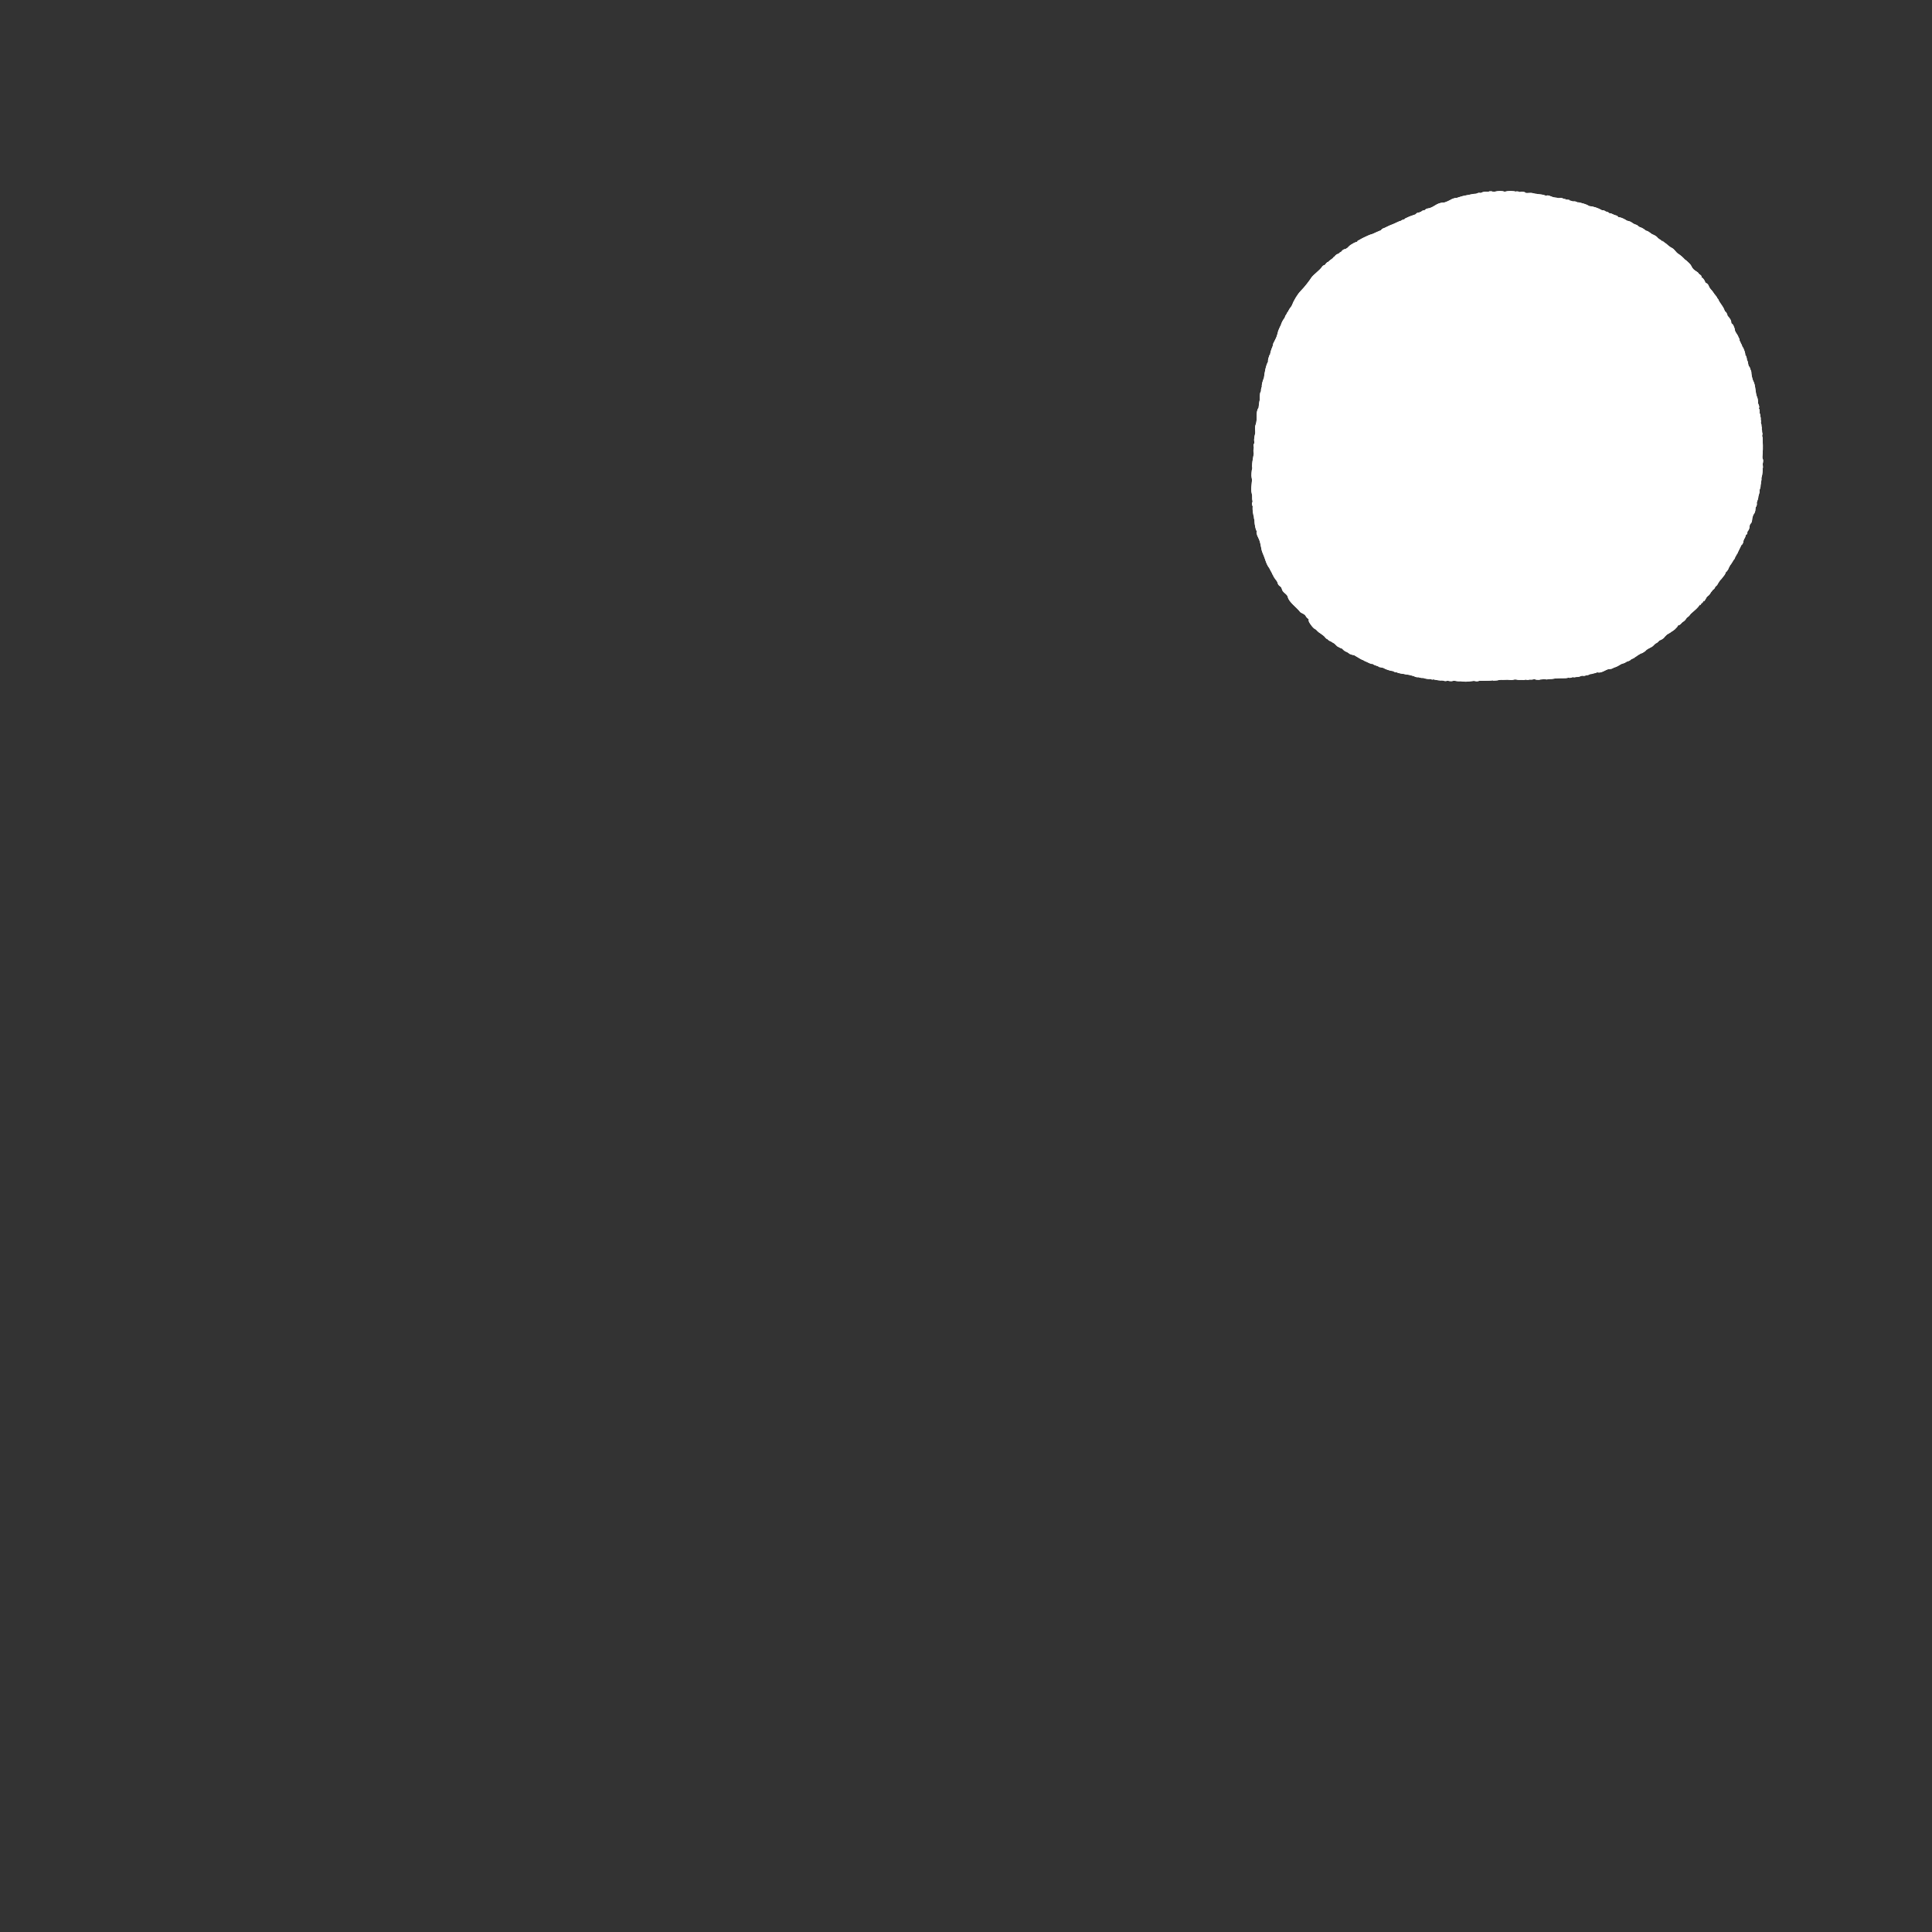 <svg version="1.1" id="レイヤー_4" xmlns="http://www.w3.org/2000/svg" xmlns:xlink="http://www.w3.org/1999/xlink" x="0px"
	 y="0px" width="986px" height="986px" viewBox="0 0 986 986" style="enable-background:new 0 0 986 986;" xml:space="preserve">
<rect x="0" y="0" width="986" height="986" fill="#333333" stroke="none"/>
<style type="text/css">
<![CDATA[
	.st0{fill:#FFFFFF;}
]]>
</style>
<path class="st0" d="M899.602,236.732c0.005-0.018,0.01-0.029,0.014-0.049c0.115-0.467,0.148-0.941,0.197-1.417
	c0.064-0.623-0.217-1.181-0.494-1.71c0.463,0.889,0.07,0.291,0.133-0.46c0.208-2.473,0.321-5.066,0.143-7.946
	c-0.053-0.83,0.081-1.886-0.299-2.653c0.082-0.329,0.156-0.666,0.169-0.963c0.017-0.378-0.065-0.712-0.189-1.036
	c0.006-0.113,0.011-0.241,0.019-0.401c0.016-0.391-0.074-0.734-0.204-1.071c0.067-0.352,0.083-0.707,0.002-1.066
	c-0.063-0.272-0.106-0.463-0.144-0.599c0.039-0.28,0.039-0.562-0.05-0.835c-0.128-0.394-0.21-0.592-0.265-0.689
	c0.031-0.092,0.066-0.309,0.086-0.77c0.014-0.334-0.044-0.635-0.145-0.922c0.008-0.134,0.017-0.302,0.025-0.521
	c0.027-0.62-0.217-1.116-0.438-1.673c0.604,1.517,0.078-0.808-0.098-1.081c-0.02-0.032-0.036-0.054-0.055-0.08
	c0-0.002,0-0.003,0-0.005c0.05-0.479,0.111-0.953,0.001-1.433c-0.194-0.846-0.325-0.791-0.378-0.701
	c0.027-0.096,0.076-0.31,0.15-0.756c0.137-0.813-0.346-1.416-0.57-2.081c0.078-0.054-0.05-2.18-0.336-2.802
	c-1.275-2.783-0.683-6.09-2.185-8.764c-0.308-0.548-0.823-2.915-0.856-3.62c-0.029-0.589-0.027-1.14-0.313-1.677
	c-0.1-0.188-0.177-0.332-0.238-0.446c-0.03-0.311-0.104-0.614-0.262-0.913c-0.807-1.521-0.325,0.031-0.549-0.65
	c-0.218-0.662-0.332-1.443-0.438-2.133c-0.063-0.401-0.339-0.863-0.52-1.241c0.006-0.048,0.009-0.105,0.011-0.176
	c0.018-0.668-0.722-2.825-0.768-1.646c0.038-1.004-0.241-2.166-0.647-3.09c-0.326-0.74-0.682-2.135-0.803-0.999
	c0.092-0.866-1.059-3.095-0.705-1.976c-0.232-0.731-0.762-2.354-0.76-1.329c-0.001-0.591-0.006-1.143-0.291-1.682
	c-0.134-0.251-0.236-0.422-0.316-0.535c-0.323-1.354-1.705-2.462-1.842-3.72c-0.09-0.828-0.441-1.597-0.777-2.353
	c-0.193-0.437-0.6-0.735-0.938-1.049c-0.058-0.054-0.095-0.077-0.137-0.107c0.009-0.04,0.018-0.068,0.021-0.127
	c0.065-1.288-0.895-2.589-1.889-3.59c-0.092-0.49-0.25-0.957-0.534-1.466c-0.222-0.398-0.521-0.673-0.86-0.93
	c-0.025-0.062-0.059-0.147-0.102-0.28c-0.521-1.628-1.607-2.86-2.521-4.284c-0.298-0.466-0.585-1.324-0.325-0.327
	c-0.144-0.552-0.293-1.061-0.689-1.493c-0.109-0.118-0.195-0.21-0.27-0.291c-0.104-0.331-0.258-0.635-0.512-0.925
	c-1.607-1.834-1.393-2.11-2.66-3.431c-1.541-1.605-0.813-2.438-2.547-3.371c-0.233-0.126-0.307-0.129-0.328-0.118
	c0.021-0.036,0.023-0.217-0.363-0.969c-0.563-1.097-1.283-1.776-2.421-2.243c1.927,0.79,0.446-0.728-0.438-1.236
	c-0.043-0.024-0.06-0.027-0.094-0.044c-0.015-0.039-0.017-0.059-0.039-0.108c-0.232-0.513-0.705-0.834-1.167-1.112
	c-1.201-0.727-2.089-1.474-2.628-2.768c-0.332-0.794-0.982-1.259-1.548-1.879c-0.37-0.408-2.21-2.006-1.439-1.113
	c-1.017-1.178-2.423-2.493-3.713-3.28c-1.175-0.715-1.909-2.305-3.169-2.944c-1.962-0.992-2.412-1.942-3.49-2.549
	c-0.9-0.506-2.17-2.113-0.969-0.297c-0.341-0.516-2.353-2.185-1.58-1.265c-0.311-0.372-0.635-0.658-1.063-0.855
	c-0.506-0.768-1.674-1.545-2.51-1.84c-1.412-0.499-2.156-1.838-3.685-2.033c-0.06-0.045-0.102-0.076-0.173-0.133
	c-0.283-0.229-0.564-0.457-0.859-0.672c-0.611-0.448-1.796-0.996-2.539-1.148c0.715,0.146,0.1,0.102-0.424-0.447
	c-0.48-0.504-1.085-0.677-1.723-0.881c-0.953-0.305-1.572-1.125-2.508-1.43c-1.891-0.616-0.852-0.014-2.127-0.805
	c-0.861-0.531-2.141-1.151-3.131-1.304c-1.641-0.254-0.178-0.592-2.024-1.02c-1.065-0.248-1.795-0.956-2.952-1.075
	c-0.176-0.018-0.301-0.027-0.389-0.031c0.055-0.03,0.061-0.1-0.115-0.245c-0.353-0.29-1.045-0.515-1.567-0.608
	c-0.101-0.076-0.226-0.166-0.407-0.283c-0.477-0.308-0.979-0.363-1.492-0.341c-1.84-1.11-4.452-1.987-6.569-2.15
	c-1.698-1.117-3.666-1.415-4.822-1.786c-0.329-0.104-0.663-0.115-0.997-0.074c-0.521-0.3-1.148-0.5-1.726-0.524
	c-0.739-0.031-0.837,0.006-0.786,0.047c-0.793-0.412-1.413-0.505-2.338-0.356c2.434-0.39-1.299-0.747-2.084-0.55
	c1.309-0.33,1.031-0.245-0.4-0.443c-0.016-0.002-0.195-0.396-1.375-0.446c-1.584-0.067-0.191,0.305-0.863,0.117
	c-0.662-0.184-1.352-0.263-2.032-0.33c-1.063-0.105-1.87-0.573-2.859-0.891c-1.927-0.618-0.675,0.458-2.507-0.281
	c-0.984-0.397-2.146-0.387-3.186-0.572c-2.006-0.358-0.607,0.078-2.834-0.509c-1.085-0.286-2.359,0.072-3.504-0.073
	c-0.627-0.08,0.607-0.028-0.777-0.473c-0.465-0.15-1.469-0.254-1.941-0.082c-0.16,0.058-0.244,0.108-0.303,0.154
	c-0.029-0.034-0.063-0.068-0.12-0.114c-0.388-0.3-2.732-0.456-1.63-0.046c-1.556-0.58-4.105-0.603-5.992-0.09
	c-1.541-0.508-3.379-0.404-4.908-0.052c-0.137,0.031-0.234,0.052-0.332,0.072c-0.479-0.093-0.922-0.097-1.452-0.031
	c1.214-0.152-0.827-0.247-1.089-0.187c-0.209,0.048-0.402,0.14-0.59,0.243c-1.299-0.212-2.716-0.026-3.853,0.592
	c-0.021,0.012-0.021,0.02-0.032,0.03c-0.014-0.003-0.017-0.005-0.029-0.008c-0.594-0.125-1.178-0.167-1.729,0.152
	c-0.717,0.413-1.482,0.188-2.273,0.369c-2.957,0.681-4.608,0.763-7.001,1.591c-1.146,0.396-1.329,0.446-1.521,0.424
	c-0.535-0.064-1.983,0.432-2.479,0.737c-0.741,0.457-3.092,1.617-3.951,1.625c-3.742,0.036-4.884,2.688-8.314,3.053
	c-0.496,0.054-0.906,0.455-1.258,0.764c-0.043,0.039-0.07,0.058-0.107,0.088c-0.971-0.001-1.582,0.437-2.201,1.263
	c0.82-1.097-0.261-0.131-0.505-0.128c-0.577,0.008-1.1,0.163-1.532,0.561c-0.217,0.199-0.346,0.333-0.424,0.428
	c-1.313,0.463-2.848,0.916-4.064,1.535c-0.844,0.429-2.47,0.958-0.785,0.904c-1.092,0.034-2.055,0.295-2.875,1.05
	c0.629-0.578-1.208,0.354-1.578,0.496c-0.628,0.241-1.157,0.593-1.809,0.83c-1.472,0.535-3.119,1.269-4.461,1.979
	c-0.826,0.438-0.811,0.085-1.738,0.937c-0.269,0.248-0.385,0.394-0.421,0.479c-0.124,0.025-0.296,0.07-0.531,0.142
	c-0.463,0.141-3.458,1.569-3.653,1.619c-1.529,0.387-2.805,1.085-4.186,1.7c-0.665,0.298-1.291,0.64-1.922,1.006
	c-0.758,0.441-2.668,1.29-1.082,1.172c-1.736,0.13-3.154,1.282-3.938,1.698c-0.376,0.199-1.817,1.58-1.323,1.283
	c-0.309,0.186-0.607,0.382-0.91,0.58c-0.153,0.102-0.262,0.18-0.344,0.245c-0.02,0.001-0.031-0.001-0.053,0
	c-1.041,0.058-1.648,0.659-2.249,1.451c-0.52,0.173-0.841,0.409-1.186,0.847c-0.163,0.21-0.763,0.1-1.503,0.779
	c-0.641,0.589-0.818,0.752,0.193,0.385c-0.611,0.222-1.223,0.394-1.582,0.992c-0.361,0.599-2.031,1.289-2.934,2.67
	c0.965-1.477-0.931,0.348-1.217,0.946c-0.574,0.194-1.098,0.388-1.449,0.937c-1.236,1.918-4.496,4.038-5.551,5.673
	c-1.042,1.621-3.369,4.672-5.326,6.65c-1.645,1.663-3.594,4.841-4.66,7.632c-0.179,0.465-1.801,2.009-1.967,3.597
	c0.182-1.732-0.35,0.316-0.816,0.87c-0.887,1.053-0.416,1.25-0.986,1.927c-0.842,1.003-1.637,2.77-1.814,3.697
	c0.096-0.504-0.555,1.049-0.771,1.473c-0.413,0.81-0.743,1.795-0.889,2.694c-0.086,0.525-0.754,2.363-1.208,3.081
	c-0.146,0.229-0.221,0.466-0.266,0.71c-0.002-0.072-0.084,0.094-0.4,0.586c-0.49,0.76-0.389,1.655-0.76,2.416
	c-0.545,1.113-1.194,3.223-1.225,4.472c0.037-1.494-0.461,0.333-0.727,1.125c-0.117,0.356-0.248,0.849-0.264,1.218
	c-0.015,0.336-0.004,0.536,0.022,0.646c-1.19,2.056-1.804,5.93-2.078,8.153c-0.009,0.073-1.054,2.701-1.101,3.829
	c-0.063,1.486,0.215,0.041-0.293,1.622c-0.127,0.394-0.105,0.836-0.122,1.243c-0.005,0.123-0.007,0.225-0.007,0.313
	c-0.031,0.028-0.063,0.064-0.102,0.111c-0.682,0.833-0.465,3.979-0.494,4.078c-0.316,1.014-0.646,4.188-0.629,4.166
	c-1.734,2.418-0.348,5.551-1.5,8.672c-0.576,1.56-0.154,2.84-0.197,4.133c-0.018,0.507-0.804,2.998-0.513,4.453
	c0.067,0.324-0.058,0.627-0.011,0.964c-0.021,0.022-0.041,0.041-0.064,0.07c-0.416,0.518-0.357,1.308-0.105,1.879
	c-0.004,0.012-0.008,0.019-0.012,0.03c-0.14,0.364,0.006,0.732-0.134,1.076c-0.274,0.681,0.081,2.264,0.112,1.973
	c-0.025,0.23-0.48,2.99-0.702,4.142c-0.142,0.741-0.14,1.55-0.185,2.309c-0.023,0.384-0.008,0.733,0.109,1.086
	c-0.371,1.035-0.58,4.063-0.346,4.823c0.611,2.001-0.742,5.345,0.092,8.307c0.394,1.393-0.045,2.141,0.39,3.94
	c0.005,0.021,0.01,0.031,0.014,0.049c-0.005,0.01-0.009,0.017-0.014,0.026c-0.228,0.461-0.353,0.862-0.241,1.383
	c0.078,0.362,0.117,0.813,0.311,1.139c-0.025,0.106-0.047,0.269-0.059,0.523c-0.059,1.41,0.238,3.122,0.451,4.049
	c0.156,0.676,0.176,0.878,0.303,0.411c-0.084,0.33-0.15,0.671-0.053,1.004c0.354,1.205,0.22,0.749,0.299,2.03
	c0.061,1.022,0.463,3.576,1.018,4.391c0.813,1.19-0.358-0.51,0.074,1.371c0.152,0.665,0.338,1.274,0.794,2.108
	c1.423,2.606,1.239,5.686,2.286,7.936c1.268,2.726,1.588,5.306,3.344,7.612c0.287,0.377,0.541,1.203,0.998,1.861
	c0.347,0.497,1.021,2.484,0.914,1.496c0.172,1.581,1.998,2.825,2.305,4.07c0.503,2.049,1.838,1.449,2.226,3.29
	c0.384,1.826,2.675,2.391,3.024,4.063c0.527,2.526,4.627,5.338,6.19,7.472c0.556,0.756,2.365,0.979,2.983,2.255
	c0.255,0.526,0.838,1.083,1.5,1.578c-0.119,0.494-0.059,1.052,0.297,1.635c0.578,0.953,1.711,2.613,2.664,3.228
	c0.396,0.255,0.613,0.366,0.725,0.398c0.408,0.443,1.031,1.133,1.514,1.453c0.698,0.465,2.264,1.535,2.604,1.879
	c0.572,0.585,1.001,1.389,1.842,1.638c0.175,0.208,0.369,0.4,0.615,0.56c1.021,0.656,0.939,0.463,0.762,0.255
	c0.053,0.051,0.115,0.111,0.192,0.184c0.528,0.502,1.538,0.884,1.874,1.157c0.277,0.225,0.869,0.929,1.314,1.284
	c0.426,0.34,0.613,0.49,0.68,0.546c-0.156-0.132-0.717-0.625,0.557,0.195c0.363,0.232,0.763,0.356,1.18,0.425
	c0.035,0.042,0.081,0.089,0.152,0.148c0.127,0.106,0.227,0.187,0.319,0.262c0.054,0.061,0.097,0.106,0.161,0.177
	c0.547,0.596,1.32,1.097,2.125,1.324c0.422,0.371,0.959,0.596,1.497,0.719c-2.317-0.526,1.231,0.831,1.737,0.809
	c0.094-0.004,0.146-0.019,0.171-0.037c0.085,0.045,0.183,0.097,0.303,0.156c0.937,0.472,2.077,1.3,3.101,1.839
	c0.545,0.287,1.041,0.553,1.579,0.712c0.419,0.356,0.968,0.56,1.467,0.741c-0.057-0.021,1.182,0.562,1.632,0.771
	c0.391,0.184,2.283,0.865,0.307-0.158c0.447,0.231,0.873,0.465,1.364,0.573c0.413,0.317,0.827,0.546,1.39,0.662
	c0.09,0.02,1.506,0.666,2.217,0.685c-2-0.051-0.068,0.165,0.832,0.402c1.516,0.398,0.713,0.018,1.246,0.397
	c0.609,0.435,3.387,1.363,4.393,1.405c0.072,0.003,0.119,0.001,0.182,0.002c0.611,0.467,1.246,0.642,1.908,0.65
	c0.482,0.25,1.016,0.413,1.693,0.513c-0.765-0.112,1.745,0.305,1.047,0.275c0.354,0.015,0.6,0.021,0.773,0.022
	c1.389,0.411,2.689,0.342,3.697,0.718c0.654,0.243,1.26,0.281,1.637,0.48c0.691,0.363,1.408,0.581,2.181,0.476
	c0.773,0.282,1.613,0.428,2.31,0.389c0.066-0.004,0.117-0.01,0.162-0.018c0.619,0.266,1.273,0.403,1.951,0.479
	c0.457,0.051,0.973,0.145,1.434,0.032c1.132,0.363,2.609,0.657,0.899-0.156c1.029,0.49,1.93,0.619,3.026,0.794
	c0.832,0.133,2.951,0.344,1.668,0.01c0.848,0.221,1.813,0.533,0.322-0.235c0.639,0.33,1.202,0.653,1.946,0.686
	c0.431,0.018,0.816-0.068,1.191-0.2c1.018,0.249,1.96,0.395,2.952,0.073c0.229,0.005,0.468,0.001,0.682-0.006
	c0.442,0.114,2.354,0.35,2.871,0.205c0.007-0.002,1.227,0.136,1.668,0.191c1.457,0.186,3.246-0.141,5.162-0.344
	c0.457-0.05,1.289,0.344,2.162,0.143c0.385-0.088,0.631-0.157,0.789-0.213c0.139,0.012,0.301,0.022,0.518,0.031
	c1.408,0.06,3.008-0.064,4.715-0.102c0.702-0.016,1.312-0.099,1.926-0.251c-0.537,0.181-0.784,0.331,0.605,0.209
	c0.49-0.043,1.086-0.031,1.553-0.139c0.252-0.059,0.428-0.1,0.564-0.134c0.039,0.016,0.331-0.003,1.236-0.125
	c-0.238,0.031,1.855,0.077,2.525-0.016c1.082-0.149,3.125,0.557,4.712-0.412c-1.19,0.727-0.259,0.051,0.489,0.313
	c0.913,0.32,2.459,0.103,2.973,0.185c0.564,0.09,1.15,0.046,1.678-0.183c0.543,0.167,1.087,0.233,1.668,0.1
	c0.186-0.043,0.336-0.083,0.466-0.12c0.851,0.123,1.642-0.025,2.499-0.196c0.625,0.308,1.277,0.35,1.979,0.345
	c0.437-0.003,0.809-0.086,1.178-0.216c0.082,0.005,0.16,0.008,0.258,0.012c0.328,0.014,0.624-0.04,0.912-0.122
	c0.387,0.085,0.774,0.102,1.167,0.035c0.002,0.001,0.003,0.001,0.005,0.002c0.604,0.264,1.693-0.096,1.877-0.092
	c1.115,0.021,1.863-0.088,2.965-0.272c0.51-0.085,3.332-0.228,4.232-0.173c0.836,0.049,1.795-0.025,2.661-0.256
	c0.741,0.186,1.47,0.055,2.13-0.293c0.572,0.112,1.193,0.146,1.749-0.062c0.6,0.076,1.223-0.069,1.808-0.172
	c-0.821,0.144,1.486-0.483,1.029-0.432c0.158-0.018,0.294-0.033,0.417-0.047c0.771,0.176,1.423,0.043,2.054-0.268
	c0.643,0.013,1.248-0.135,1.895-0.555c0.603-0.004,1.109-0.086,1.692-0.332c0.028-0.012,0.045-0.021,0.069-0.031
	c0.608-0.071,1.084-0.205,1.664-0.473c0.092-0.042,0.157-0.075,0.232-0.112c0.107,0.064,0.338,0.116,0.781,0.135
	c1.629,0.068,3.143-1.104,4.49-1.602c0.824-0.303,1.66-0.042,2.552-0.515c0.376-0.2,0.587-0.321,0.706-0.398
	c0.174-0.048,0.455-0.136,0.92-0.296c1.539-0.529,2.412-1.593,3.926-1.866c0.695-0.125,1.6-0.899,1.939-0.979
	c0.633-0.149,1.205-0.338,1.697-0.789c0.127-0.117,0.231-0.217,0.318-0.305c0.961-0.39,2.667-1.177,1.124-0.703
	c0.959-0.294,1.525-0.845,2.198-1.313c0.694-0.484,1.487-0.779,2.184-1.329c-1.407,1.113,1.682-0.617,2.131-1.284
	c-0.063,0.026-0.1,0.039-0.127,0.047c0.038-0.012,0.078-0.025,0.127-0.047c0.008-0.01,0.018-0.021,0.023-0.03
	c0.025-0.044,0.041-0.077,0.059-0.112c0.367-0.243,0.982-0.616,0.77-0.522c0.672-0.295,1.271-0.682,1.922-1.011
	c0.846-0.428,1.275-1.185,1.936-1.677c0.054-0.041,0.096-0.073,0.131-0.104c0.809-0.312,1.281-0.778,1.838-1.478
	c0.002-0.003,0.947-0.375,1.301-0.597c0.535-0.338,1.049-0.643,1.396-1.197c0.023-0.036,0.033-0.06,0.051-0.091
	c0.498-0.418,0.863-0.948,1.189-1.173c0.326-0.223,3.568-2.071,1.813-1.188c0.777-0.392,1.461-0.857,2.136-1.408
	c0.525-0.431,2.446-2.521,1.109-1.466c0.25-0.198,0.456-0.415,0.667-0.645c0.047-0.007,0.1-0.018,0.166-0.033
	c1.15-0.282,1.504-1.346,2.264-1.76c0.691-0.379,1.238-0.94,1.627-1.602c0.029-0.052,0.067-0.113,0.119-0.185
	c0.128-0.243,0.234-0.498,0.314-0.763c-0.085,0.277-0.162,0.488-0.23,0.653c0.156-0.189,0.392-0.417,0.726-0.637
	c0.692-0.456,0.976-1.009,1.401-1.537c0.293-0.229,1.729-1.539,1.957-1.729c1.18-0.983,2.627-2.472,3.195-3.903
	c-1.162,2.924,0.592-0.07,1.014-1.016c-1.322,2.963,0.637-0.144,1.016-1.015c-1.211,2.782,0.436,0.249,0.873-0.675
	c0.303-0.635,1-0.838,1.53-1.527c0.29-0.379,0.554-0.697,0.718-1.153c0.023-0.017,0.044-0.028,0.07-0.049
	c0.33-0.255,0.643-0.784,0.904-1.128c0.029-0.038,0.047-0.064,0.072-0.1c0.646-0.297,1.025-0.928,1.232-1.591
	c0.143-0.084,0.331-0.229,0.592-0.469c0.57-0.522,0.773-1.282,1.191-1.808c0.497-0.625,0.57-0.83,0.5-0.863
	c0.702-0.494,1.193-1.319,1.729-1.962c0.439-0.529,0.971-1.14,1.159-1.819c0.062-0.221,0.085-0.326,0.076-0.366
	c0.3-0.215,0.577-0.451,0.792-0.784c0.443-0.688,1.326-1.852,0.32-1.089c0.599-0.454,0.889-0.987,1.059-1.589
	c0.625-0.677,1.033-1.461,1.555-2.272c0.188-0.292,0.303-0.49,0.364-0.621c0.003-0.005,0.007-0.006,0.013-0.011
	c0.482-0.445,0.704-0.963,0.809-1.523c0.279-0.309,0.495-0.662,0.629-1.104c0.414-0.387,0.614-0.93,0.809-1.445
	c0.238-0.629,1.17-2.226,1.64-3.421c0.05-0.029,0.108-0.066,0.187-0.126c0.604-0.464,0.779-1.215,0.889-1.914
	c0.096-0.608,0.441-1.06,0.588-1.714c-0.346,1.554,0.754-1.341,0.799-1.995c-0.115,1.673,1.346-1.831,0.305-0.716
	c0.703-0.753,1.391-1.76,1.436-2.838c0.008-0.179,0.012-0.326,0.014-0.446c0.048-0.164,0.104-0.36,0.172-0.636
	c0.033-0.13,0.076-0.232,0.119-0.318c0.358-0.362,0.668-0.735,0.834-1.245c0.25-0.778,0.168-1.808,0.461-2.502
	c0.141-0.338,0.229-0.671,0.324-1.025c0.008-0.028,0.01-0.048,0.016-0.073c0.01-0.009,0.016-0.014,0.024-0.023
	c0.745-0.795,1.054-1.872,1.063-2.949c0.001-0.076,0.083-0.581,0.13-0.87c0.043-0.042,0.096-0.101,0.162-0.196
	c0.402-0.563,0.533-1.402,0.361-2.065c0-0.001,0-0.001,0-0.001c0.029-0.086,0.064-0.206,0.104-0.378
	c0.165-0.727,0.662-1.561,0.697-2.421c0.006-0.138,0.008-0.242,0.012-0.344c0.052-0.171,0.113-0.392,0.195-0.713
	c0.226-0.896,0.572-1.563,0.402-2.449c0.014-0.096,0.039-0.216,0.09-0.386c0.17-0.568,0.437-1.144,0.462-1.743
	c0.015-0.339,0.021-0.566,0.021-0.713c0.08-0.225,0.141-0.457,0.15-0.716c0.014-0.298,0.021-0.504,0.025-0.65
	c0.084-0.239,0.153-0.485,0.193-0.771c0.068-0.496,0.117-0.863,0.039-1.37c0.01-0.027,0.018-0.047,0.028-0.08
	c0.247-0.79,0.495-2.012,0.534-2.831c0.041-0.853,0.189-1.692-0.103-2.517C899.879,239.881,899.699,237.421,899.602,236.732z
	 M840.102,117.808C840.535,117.99,840.729,118.283,840.102,117.808L840.102,117.808z M762.438,97.912
	C762.184,97.956,762.234,97.928,762.438,97.912L762.438,97.912z M727.373,107.299c-0.104-0.011-0.182,0.008-0.277,0.004
	C727.18,107.291,727.272,107.288,727.373,107.299z M726.984,107.332C726.441,107.77,726.543,107.447,726.984,107.332
	L726.984,107.332z M676.131,135.307C675.967,135.646,676.007,135.485,676.131,135.307L676.131,135.307z M738.428,347.304
	C737.836,347.309,737.619,347.111,738.428,347.304L738.428,347.304z M763.195,346.809c0.041-0.015,0.082-0.025,0.123-0.042
	C763.289,346.778,763.245,346.793,763.195,346.809z M802.305,345.523C802.002,345.516,801.842,345.427,802.305,345.523
	L802.305,345.523z M806.98,344.681c0.055,0.021,0.105,0.029,0.157,0.048C807.082,344.715,807.028,344.699,806.98,344.681z
	 M808.088,344.802C808.461,344.77,808.359,344.792,808.088,344.802L808.088,344.802z M811.807,343.82
	C812.181,343.547,812.053,343.669,811.807,343.82L811.807,343.82z M893.174,267.534
	C893.324,267.237,893.469,267.206,893.174,267.534L893.174,267.534z M897.946,250.322
	C897.969,250.541,897.915,250.556,897.946,250.322L897.946,250.322z M897.847,249.897c0.038,0.11,0.06,0.202,0.076,0.284
	C897.901,250.088,897.881,249.995,897.847,249.897z"/>
<g>
	<polygon class="st0" points="840.117,331.84 840.117,331.84 840.117,331.84 	"/>
	<path class="st0" d="M683.008,330.263C683.047,330.296,683.053,330.301,683.008,330.263L683.008,330.263z"/>
	<path class="st0" d="M899.602,236.732c0.005-0.018,0.01-0.029,0.014-0.049c0.115-0.467,0.148-0.941,0.197-1.417
		c0.064-0.623-0.217-1.181-0.494-1.71c0.463,0.889,0.07,0.291,0.133-0.46c0.208-2.473,0.321-5.066,0.143-7.946
		c-0.053-0.83,0.081-1.886-0.299-2.653c0.082-0.329,0.156-0.666,0.169-0.963c0.017-0.378-0.065-0.712-0.189-1.036
		c0.006-0.113,0.011-0.241,0.019-0.401c0.016-0.391-0.074-0.734-0.204-1.071c0.067-0.352,0.083-0.707,0.002-1.066
		c-0.063-0.272-0.106-0.463-0.144-0.599c0.039-0.28,0.039-0.562-0.05-0.835c-0.128-0.394-0.21-0.592-0.265-0.689
		c0.031-0.092,0.066-0.309,0.086-0.77c0.014-0.334-0.044-0.635-0.145-0.922c0.008-0.134,0.017-0.302,0.025-0.521
		c0.027-0.62-0.217-1.116-0.438-1.673c0.604,1.517,0.078-0.808-0.098-1.081c-0.02-0.032-0.036-0.054-0.055-0.08
		c0-0.002,0-0.003,0-0.005c0.05-0.479,0.111-0.953,0.001-1.433c-0.194-0.846-0.325-0.791-0.378-0.701
		c0.027-0.096,0.076-0.31,0.15-0.756c0.137-0.813-0.346-1.416-0.57-2.081c0.078-0.054-0.05-2.18-0.336-2.802
		c-1.275-2.783-0.683-6.09-2.185-8.764c-0.308-0.548-0.823-2.915-0.856-3.62c-0.029-0.589-0.027-1.14-0.313-1.677
		c-0.1-0.188-0.177-0.332-0.238-0.446c-0.03-0.311-0.104-0.614-0.262-0.913c-0.807-1.521-0.325,0.031-0.549-0.65
		c-0.218-0.662-0.332-1.443-0.438-2.133c-0.063-0.401-0.339-0.863-0.52-1.241c0.006-0.048,0.009-0.105,0.011-0.176
		c0.018-0.668-0.722-2.825-0.768-1.646c0.038-1.004-0.241-2.166-0.647-3.09c-0.326-0.74-0.682-2.135-0.803-0.999
		c0.092-0.866-1.059-3.095-0.705-1.976c-0.232-0.731-0.762-2.354-0.76-1.329c-0.001-0.591-0.006-1.143-0.291-1.682
		c-0.134-0.251-0.236-0.422-0.316-0.535c-0.323-1.354-1.705-2.462-1.842-3.72c-0.09-0.828-0.441-1.597-0.777-2.353
		c-0.193-0.437-0.6-0.735-0.938-1.049c-0.058-0.054-0.095-0.077-0.137-0.107c0.009-0.04,0.018-0.068,0.021-0.127
		c0.065-1.288-0.895-2.589-1.889-3.59c-0.092-0.49-0.25-0.957-0.534-1.466c-0.222-0.398-0.521-0.673-0.86-0.93
		c-0.025-0.062-0.059-0.147-0.102-0.28c-0.521-1.628-1.607-2.86-2.521-4.284c-0.298-0.466-0.585-1.324-0.325-0.327
		c-0.144-0.552-0.293-1.061-0.689-1.493c-0.109-0.118-0.195-0.21-0.27-0.291c-0.104-0.331-0.258-0.635-0.512-0.925
		c-1.607-1.834-1.393-2.11-2.66-3.431c-1.541-1.605-0.813-2.438-2.547-3.371c-0.233-0.126-0.307-0.129-0.328-0.118
		c0.021-0.036,0.023-0.217-0.363-0.969c-0.563-1.097-1.283-1.776-2.421-2.243c1.927,0.79,0.446-0.728-0.438-1.236
		c-0.043-0.024-0.06-0.027-0.094-0.044c-0.015-0.039-0.017-0.059-0.039-0.108c-0.232-0.513-0.705-0.834-1.167-1.112
		c-1.201-0.727-2.089-1.474-2.628-2.768c-0.332-0.794-0.982-1.259-1.548-1.879c-0.37-0.408-2.21-2.006-1.439-1.113
		c-1.017-1.178-2.423-2.493-3.713-3.28c-1.175-0.715-1.909-2.305-3.169-2.944c-1.962-0.992-2.412-1.942-3.49-2.549
		c-0.9-0.506-2.17-2.113-0.969-0.297c-0.341-0.516-2.353-2.185-1.58-1.265c-0.311-0.372-0.635-0.658-1.063-0.855
		c-0.506-0.768-1.674-1.545-2.51-1.84c-1.412-0.499-2.156-1.838-3.685-2.033c-0.06-0.045-0.102-0.076-0.173-0.133
		c-0.283-0.229-0.564-0.457-0.859-0.672c-0.611-0.448-1.796-0.996-2.539-1.148c0.715,0.146,0.1,0.102-0.424-0.447
		c-0.48-0.504-1.085-0.677-1.723-0.881c-0.953-0.305-1.572-1.125-2.508-1.43c-1.891-0.616-0.852-0.014-2.127-0.805
		c-0.861-0.531-2.141-1.151-3.131-1.304c-1.641-0.254-0.178-0.592-2.024-1.02c-1.065-0.248-1.795-0.956-2.952-1.075
		c-0.176-0.018-0.301-0.027-0.389-0.031c0.055-0.03,0.061-0.1-0.115-0.245c-0.353-0.29-1.045-0.515-1.567-0.608
		c-0.101-0.076-0.226-0.166-0.407-0.283c-0.477-0.308-0.979-0.363-1.492-0.341c-1.84-1.11-4.452-1.987-6.569-2.15
		c-1.698-1.117-3.666-1.415-4.822-1.786c-0.329-0.104-0.663-0.115-0.997-0.074c-0.521-0.3-1.148-0.5-1.726-0.524
		c-0.739-0.031-0.837,0.006-0.786,0.047c-0.793-0.412-1.413-0.505-2.338-0.356c2.434-0.39-1.299-0.747-2.084-0.55
		c1.309-0.33,1.031-0.245-0.4-0.443c-0.016-0.002-0.195-0.396-1.375-0.446c-1.584-0.067-0.191,0.305-0.863,0.117
		c-0.662-0.184-1.352-0.263-2.032-0.33c-1.063-0.105-1.87-0.573-2.859-0.891c-1.927-0.618-0.675,0.458-2.507-0.281
		c-0.984-0.397-2.146-0.387-3.186-0.572c-2.006-0.358-0.607,0.078-2.834-0.509c-1.085-0.286-2.359,0.072-3.504-0.073
		c-0.627-0.08,0.607-0.028-0.777-0.473c-0.465-0.15-1.469-0.254-1.941-0.082c-0.16,0.058-0.244,0.108-0.303,0.154
		c-0.029-0.034-0.063-0.068-0.12-0.114c-0.388-0.3-2.732-0.456-1.63-0.046c-1.556-0.58-4.105-0.603-5.992-0.09
		c-1.541-0.508-3.379-0.404-4.908-0.052c-0.137,0.031-0.234,0.052-0.332,0.072c-0.479-0.093-0.922-0.097-1.452-0.031
		c1.214-0.152-0.827-0.247-1.089-0.187c-0.209,0.048-0.402,0.14-0.59,0.243c-1.299-0.212-2.716-0.026-3.853,0.592
		c-0.021,0.012-0.021,0.02-0.032,0.03c-0.014-0.003-0.017-0.005-0.029-0.008c-0.594-0.125-1.178-0.167-1.729,0.152
		c-0.717,0.413-1.482,0.188-2.273,0.369c-2.957,0.681-4.608,0.763-7.001,1.591c-1.146,0.396-1.329,0.446-1.521,0.424
		c-0.535-0.064-1.983,0.432-2.479,0.737c-0.741,0.457-3.092,1.617-3.951,1.625c-3.742,0.036-4.884,2.688-8.314,3.053
		c-0.496,0.054-0.906,0.455-1.258,0.764c-0.043,0.039-0.07,0.058-0.107,0.088c-0.971-0.001-1.582,0.437-2.201,1.263
		c0.82-1.097-0.261-0.131-0.505-0.128c-0.577,0.008-1.1,0.163-1.532,0.561c-0.217,0.199-0.346,0.333-0.424,0.428
		c-1.313,0.463-2.848,0.916-4.064,1.535c-0.844,0.429-2.47,0.958-0.785,0.904c-1.092,0.034-2.055,0.295-2.875,1.05
		c0.629-0.578-1.208,0.354-1.578,0.496c-0.628,0.241-1.157,0.593-1.809,0.83c-1.472,0.535-3.119,1.269-4.461,1.979
		c-0.826,0.438-0.811,0.085-1.738,0.937c-0.269,0.248-0.385,0.394-0.421,0.479c-0.124,0.025-0.296,0.07-0.531,0.142
		c-0.463,0.141-3.458,1.569-3.653,1.619c-1.529,0.387-2.805,1.085-4.186,1.7c-0.665,0.298-1.291,0.64-1.922,1.006
		c-0.758,0.441-2.668,1.29-1.082,1.172c-1.736,0.13-3.154,1.282-3.938,1.698c-0.376,0.199-1.817,1.58-1.323,1.283
		c-0.309,0.186-0.607,0.382-0.91,0.58c-0.153,0.102-0.262,0.18-0.344,0.245c-0.02,0.001-0.031-0.001-0.053,0
		c-1.041,0.058-1.648,0.659-2.249,1.451c-0.52,0.173-0.841,0.409-1.186,0.847c-0.163,0.21-0.763,0.1-1.503,0.779
		c-0.641,0.589-0.818,0.752,0.193,0.385c-0.611,0.222-1.223,0.394-1.582,0.992c-0.361,0.599-2.031,1.289-2.934,2.67
		c0.965-1.477-0.931,0.348-1.217,0.946c-0.574,0.194-1.098,0.388-1.449,0.937c-1.236,1.918-4.496,4.038-5.551,5.673
		c-1.042,1.621-3.369,4.672-5.326,6.65c-1.645,1.663-3.594,4.841-4.66,7.632c-0.179,0.465-1.801,2.009-1.967,3.597
		c0.182-1.732-0.35,0.316-0.816,0.87c-0.887,1.053-0.416,1.25-0.986,1.927c-0.842,1.003-1.637,2.77-1.814,3.697
		c0.096-0.504-0.555,1.049-0.771,1.473c-0.413,0.81-0.743,1.795-0.889,2.694c-0.086,0.525-0.754,2.363-1.208,3.081
		c-0.146,0.229-0.221,0.466-0.266,0.71c-0.002-0.072-0.084,0.094-0.4,0.586c-0.49,0.76-0.389,1.655-0.76,2.416
		c-0.545,1.113-1.194,3.223-1.225,4.472c0.037-1.494-0.461,0.333-0.727,1.125c-0.117,0.356-0.248,0.849-0.264,1.218
		c-0.015,0.336-0.004,0.536,0.022,0.646c-1.19,2.056-1.804,5.93-2.078,8.153c-0.009,0.073-1.054,2.701-1.101,3.829
		c-0.063,1.486,0.215,0.041-0.293,1.622c-0.127,0.394-0.105,0.836-0.122,1.243c-0.005,0.123-0.007,0.225-0.007,0.313
		c-0.031,0.028-0.063,0.064-0.102,0.111c-0.682,0.833-0.465,3.979-0.494,4.078c-0.316,1.014-0.646,4.188-0.629,4.166
		c-1.734,2.418-0.348,5.551-1.5,8.672c-0.576,1.56-0.154,2.84-0.197,4.133c-0.018,0.507-0.804,2.998-0.513,4.453
		c0.067,0.324-0.058,0.627-0.011,0.964c-0.021,0.022-0.041,0.041-0.064,0.07c-0.416,0.518-0.357,1.308-0.105,1.879
		c-0.004,0.012-0.008,0.019-0.012,0.03c-0.14,0.364,0.006,0.732-0.134,1.076c-0.274,0.681,0.081,2.264,0.112,1.973
		c-0.025,0.23-0.48,2.99-0.702,4.142c-0.142,0.741-0.14,1.55-0.185,2.309c-0.023,0.384-0.008,0.733,0.109,1.086
		c-0.371,1.035-0.58,4.063-0.346,4.823c0.611,2.001-0.742,5.345,0.092,8.307c0.394,1.393-0.045,2.141,0.39,3.94
		c0.005,0.021,0.01,0.031,0.014,0.049c-0.005,0.01-0.009,0.017-0.014,0.026c-0.228,0.461-0.353,0.862-0.241,1.383
		c0.078,0.362,0.117,0.813,0.311,1.139c-0.025,0.106-0.047,0.269-0.059,0.523c-0.059,1.41,0.238,3.122,0.451,4.049
		c0.156,0.676,0.176,0.878,0.303,0.411c-0.084,0.33-0.15,0.671-0.053,1.004c0.354,1.205,0.22,0.749,0.299,2.03
		c0.061,1.022,0.463,3.576,1.018,4.391c0.813,1.19-0.358-0.51,0.074,1.371c0.152,0.665,0.338,1.274,0.794,2.108
		c1.423,2.606,1.239,5.686,2.286,7.936c1.268,2.726,1.588,5.306,3.344,7.612c0.287,0.377,0.541,1.203,0.998,1.861
		c0.347,0.497,1.021,2.484,0.914,1.496c0.172,1.581,1.998,2.825,2.305,4.07c0.503,2.049,1.838,1.449,2.226,3.29
		c0.384,1.826,2.675,2.391,3.024,4.063c0.527,2.526,4.627,5.338,6.19,7.472c0.556,0.756,2.365,0.979,2.983,2.255
		c0.255,0.526,0.838,1.083,1.5,1.578c-0.119,0.494-0.059,1.052,0.297,1.635c0.578,0.953,1.711,2.613,2.664,3.228
		c0.396,0.255,0.613,0.366,0.725,0.398c0.408,0.443,1.031,1.133,1.514,1.453c0.698,0.465,2.264,1.535,2.604,1.879
		c0.572,0.585,1.001,1.389,1.842,1.638c0.175,0.208,0.369,0.4,0.615,0.56c1.021,0.656,0.939,0.463,0.762,0.255
		c0.053,0.051,0.115,0.111,0.192,0.184c0.528,0.502,1.538,0.884,1.874,1.157c0.277,0.225,0.869,0.929,1.314,1.284
		c0.426,0.34,0.613,0.49,0.68,0.546c-0.156-0.132-0.717-0.625,0.557,0.195c0.363,0.232,0.763,0.356,1.18,0.425
		c0.035,0.042,0.081,0.089,0.152,0.148c0.127,0.106,0.227,0.187,0.319,0.262c0.054,0.061,0.097,0.106,0.161,0.177
		c0.547,0.596,1.32,1.097,2.125,1.324c0.422,0.371,0.959,0.596,1.497,0.719c-2.317-0.526,1.231,0.831,1.737,0.809
		c0.094-0.004,0.146-0.019,0.171-0.037c0.085,0.045,0.183,0.097,0.303,0.156c0.937,0.472,2.077,1.3,3.101,1.839
		c0.545,0.287,1.041,0.553,1.579,0.712c0.419,0.356,0.968,0.56,1.467,0.741c-0.057-0.021,1.182,0.562,1.632,0.771
		c0.391,0.184,2.283,0.865,0.307-0.158c0.447,0.231,0.873,0.465,1.364,0.573c0.413,0.317,0.827,0.546,1.39,0.662
		c0.09,0.02,1.506,0.666,2.217,0.685c-2-0.051-0.068,0.165,0.832,0.402c1.516,0.398,0.713,0.018,1.246,0.397
		c0.609,0.435,3.387,1.363,4.393,1.405c0.072,0.003,0.119,0.001,0.182,0.002c0.611,0.467,1.246,0.642,1.908,0.65
		c0.482,0.25,1.016,0.413,1.693,0.513c-0.765-0.112,1.745,0.305,1.047,0.275c0.354,0.015,0.6,0.021,0.773,0.022
		c1.389,0.411,2.689,0.342,3.697,0.718c0.654,0.243,1.26,0.281,1.637,0.48c0.691,0.363,1.408,0.581,2.181,0.476
		c0.773,0.282,1.613,0.428,2.31,0.389c0.066-0.004,0.117-0.01,0.162-0.018c0.619,0.266,1.273,0.403,1.951,0.479
		c0.457,0.051,0.973,0.145,1.434,0.032c1.132,0.363,2.609,0.657,0.899-0.156c1.029,0.49,1.93,0.619,3.026,0.794
		c0.832,0.133,2.951,0.344,1.668,0.01c0.848,0.221,1.813,0.533,0.322-0.235c0.639,0.33,1.202,0.653,1.946,0.686
		c0.431,0.018,0.816-0.068,1.191-0.2c1.018,0.249,1.96,0.395,2.952,0.073c0.229,0.005,0.468,0.001,0.682-0.006
		c0.442,0.114,2.354,0.35,2.871,0.205c0.007-0.002,1.227,0.136,1.668,0.191c1.457,0.186,3.246-0.141,5.162-0.344
		c0.457-0.05,1.289,0.344,2.162,0.143c0.385-0.088,0.631-0.157,0.789-0.213c0.139,0.012,0.301,0.022,0.518,0.031
		c1.408,0.06,3.008-0.064,4.715-0.102c0.702-0.016,1.312-0.099,1.926-0.251c-0.537,0.181-0.784,0.331,0.605,0.209
		c0.49-0.043,1.086-0.031,1.553-0.139c0.252-0.059,0.428-0.1,0.564-0.134c0.039,0.016,0.331-0.003,1.236-0.125
		c-0.238,0.031,1.855,0.077,2.525-0.016c1.082-0.149,3.125,0.557,4.712-0.412c-1.19,0.727-0.259,0.051,0.489,0.313
		c0.913,0.32,2.459,0.103,2.973,0.185c0.564,0.09,1.15,0.046,1.678-0.183c0.543,0.167,1.087,0.233,1.668,0.1
		c0.186-0.043,0.336-0.083,0.466-0.12c0.851,0.123,1.642-0.025,2.499-0.196c0.625,0.308,1.277,0.35,1.979,0.345
		c0.437-0.003,0.809-0.086,1.178-0.216c0.082,0.005,0.16,0.008,0.258,0.012c0.328,0.014,0.624-0.04,0.912-0.122
		c0.387,0.085,0.774,0.102,1.167,0.035c0.002,0.001,0.003,0.001,0.005,0.002c0.604,0.264,1.693-0.096,1.877-0.092
		c1.115,0.021,1.863-0.088,2.965-0.272c0.51-0.085,3.332-0.228,4.232-0.173c0.836,0.049,1.795-0.025,2.661-0.256
		c0.741,0.186,1.47,0.055,2.13-0.293c0.572,0.112,1.193,0.146,1.749-0.062c0.6,0.076,1.223-0.069,1.808-0.172
		c-0.821,0.144,1.486-0.483,1.029-0.432c0.158-0.018,0.294-0.033,0.417-0.047c0.771,0.176,1.423,0.043,2.054-0.268
		c0.643,0.013,1.248-0.135,1.895-0.555c0.603-0.004,1.109-0.086,1.692-0.332c0.028-0.012,0.045-0.021,0.069-0.031
		c0.608-0.071,1.084-0.205,1.664-0.473c0.092-0.042,0.157-0.075,0.232-0.112c0.107,0.064,0.338,0.116,0.781,0.135
		c1.629,0.068,3.143-1.104,4.49-1.602c0.824-0.303,1.66-0.042,2.552-0.515c0.376-0.2,0.587-0.321,0.706-0.398
		c0.174-0.048,0.455-0.136,0.92-0.296c1.539-0.529,2.412-1.593,3.926-1.866c0.695-0.125,1.6-0.899,1.939-0.979
		c0.633-0.149,1.205-0.338,1.697-0.789c0.127-0.117,0.231-0.217,0.318-0.305c0.961-0.39,2.667-1.177,1.124-0.703
		c0.959-0.294,1.525-0.845,2.198-1.313c0.694-0.484,1.487-0.779,2.184-1.329c-1.407,1.113,1.682-0.617,2.131-1.284
		c-0.063,0.026-0.1,0.039-0.127,0.047c0.038-0.012,0.078-0.025,0.127-0.047c0.008-0.01,0.018-0.021,0.023-0.03
		c0.025-0.044,0.041-0.077,0.059-0.112c0.367-0.243,0.982-0.616,0.77-0.522c0.672-0.295,1.271-0.682,1.922-1.011
		c0.846-0.428,1.275-1.185,1.936-1.677c0.054-0.041,0.096-0.073,0.131-0.104c0.809-0.312,1.281-0.778,1.838-1.478
		c0.002-0.003,0.947-0.375,1.301-0.597c0.535-0.338,1.049-0.643,1.396-1.197c0.023-0.036,0.033-0.06,0.051-0.091
		c0.498-0.418,0.863-0.948,1.189-1.173c0.326-0.223,3.568-2.071,1.813-1.188c0.777-0.392,1.461-0.857,2.136-1.408
		c0.525-0.431,2.446-2.521,1.109-1.466c0.25-0.198,0.456-0.415,0.667-0.645c0.047-0.007,0.1-0.018,0.166-0.033
		c1.15-0.282,1.504-1.346,2.264-1.76c0.691-0.379,1.238-0.94,1.627-1.602c0.029-0.052,0.067-0.113,0.119-0.185
		c0.128-0.243,0.234-0.498,0.314-0.763c-0.085,0.277-0.162,0.488-0.23,0.653c0.156-0.189,0.392-0.417,0.726-0.637
		c0.692-0.456,0.976-1.009,1.401-1.537c0.293-0.229,1.729-1.539,1.957-1.729c1.18-0.983,2.627-2.472,3.195-3.903
		c-1.162,2.924,0.592-0.07,1.014-1.016c-1.322,2.963,0.637-0.144,1.016-1.015c-1.211,2.782,0.436,0.249,0.873-0.675
		c0.303-0.635,1-0.838,1.53-1.527c0.29-0.379,0.554-0.697,0.718-1.153c0.023-0.017,0.044-0.028,0.07-0.049
		c0.33-0.255,0.643-0.784,0.904-1.128c0.029-0.038,0.047-0.064,0.072-0.1c0.646-0.297,1.025-0.928,1.232-1.591
		c0.143-0.084,0.331-0.229,0.592-0.469c0.57-0.522,0.773-1.282,1.191-1.808c0.497-0.625,0.57-0.83,0.5-0.863
		c0.702-0.494,1.193-1.319,1.729-1.962c0.439-0.529,0.971-1.14,1.159-1.819c0.062-0.221,0.085-0.326,0.076-0.366
		c0.3-0.215,0.577-0.451,0.792-0.784c0.443-0.688,1.326-1.852,0.32-1.089c0.599-0.454,0.889-0.987,1.059-1.589
		c0.625-0.677,1.033-1.461,1.555-2.272c0.188-0.292,0.303-0.49,0.364-0.621c0.003-0.005,0.007-0.006,0.013-0.011
		c0.482-0.445,0.704-0.963,0.809-1.523c0.279-0.309,0.495-0.662,0.629-1.104c0.414-0.387,0.614-0.93,0.809-1.445
		c0.238-0.629,1.17-2.226,1.64-3.421c0.05-0.029,0.108-0.066,0.187-0.126c0.604-0.464,0.779-1.215,0.889-1.914
		c0.096-0.608,0.441-1.06,0.588-1.714c-0.346,1.554,0.754-1.341,0.799-1.995c-0.115,1.673,1.346-1.831,0.305-0.716
		c0.703-0.753,1.391-1.76,1.436-2.838c0.008-0.179,0.012-0.326,0.014-0.446c0.048-0.164,0.104-0.36,0.172-0.636
		c0.033-0.13,0.076-0.232,0.119-0.318c0.358-0.362,0.668-0.735,0.834-1.245c0.25-0.778,0.168-1.808,0.461-2.502
		c0.141-0.338,0.229-0.671,0.324-1.025c0.008-0.028,0.01-0.048,0.016-0.073c0.01-0.009,0.016-0.014,0.024-0.023
		c0.745-0.795,1.054-1.872,1.063-2.949c0.001-0.076,0.083-0.581,0.13-0.87c0.043-0.042,0.096-0.101,0.162-0.196
		c0.402-0.563,0.533-1.402,0.361-2.065c0-0.001,0-0.001,0-0.001c0.029-0.086,0.064-0.206,0.104-0.378
		c0.165-0.727,0.662-1.561,0.697-2.421c0.006-0.138,0.008-0.242,0.012-0.344c0.052-0.171,0.113-0.392,0.195-0.713
		c0.226-0.896,0.572-1.563,0.402-2.449c0.014-0.096,0.039-0.216,0.09-0.386c0.17-0.568,0.437-1.144,0.462-1.743
		c0.015-0.339,0.021-0.566,0.021-0.713c0.08-0.225,0.141-0.457,0.15-0.716c0.014-0.298,0.021-0.504,0.025-0.65
		c0.084-0.239,0.153-0.485,0.193-0.771c0.068-0.496,0.117-0.863,0.039-1.37c0.01-0.027,0.018-0.047,0.028-0.08
		c0.247-0.79,0.495-2.012,0.534-2.831c0.041-0.853,0.189-1.692-0.103-2.517C899.879,239.881,899.699,237.421,899.602,236.732z
		 M840.102,117.808C840.535,117.99,840.729,118.283,840.102,117.808L840.102,117.808z M762.438,97.912
		C762.184,97.956,762.234,97.928,762.438,97.912L762.438,97.912z M727.373,107.299c-0.104-0.011-0.182,0.008-0.277,0.004
		C727.18,107.291,727.272,107.288,727.373,107.299z M726.984,107.332C726.441,107.77,726.543,107.447,726.984,107.332
		L726.984,107.332z M676.131,135.307C675.967,135.646,676.007,135.485,676.131,135.307L676.131,135.307z M738.428,347.304
		C737.836,347.309,737.619,347.111,738.428,347.304L738.428,347.304z M763.195,346.809c0.041-0.015,0.082-0.025,0.123-0.042
		C763.289,346.778,763.245,346.793,763.195,346.809z M802.305,345.523C802.002,345.516,801.842,345.427,802.305,345.523
		L802.305,345.523z M806.98,344.681c0.055,0.021,0.105,0.029,0.157,0.048C807.082,344.715,807.028,344.699,806.98,344.681z
		 M808.088,344.802C808.461,344.77,808.359,344.792,808.088,344.802L808.088,344.802z M811.807,343.82
		C812.181,343.547,812.053,343.669,811.807,343.82L811.807,343.82z M893.174,267.534
		C893.324,267.237,893.469,267.206,893.174,267.534L893.174,267.534z M897.946,250.322
		C897.969,250.541,897.915,250.556,897.946,250.322L897.946,250.322z M897.847,249.897c0.038,0.11,0.06,0.202,0.076,0.284
		C897.901,250.088,897.881,249.995,897.847,249.897z"/>
	<path class="st0" d="M860.514,315.748c-0.123,0.233-0.016,0.231,0.203-0.294c-0.031,0.039-0.059,0.074-0.084,0.109
		C860.6,315.628,860.552,315.685,860.514,315.748z"/>
</g>
</svg>
